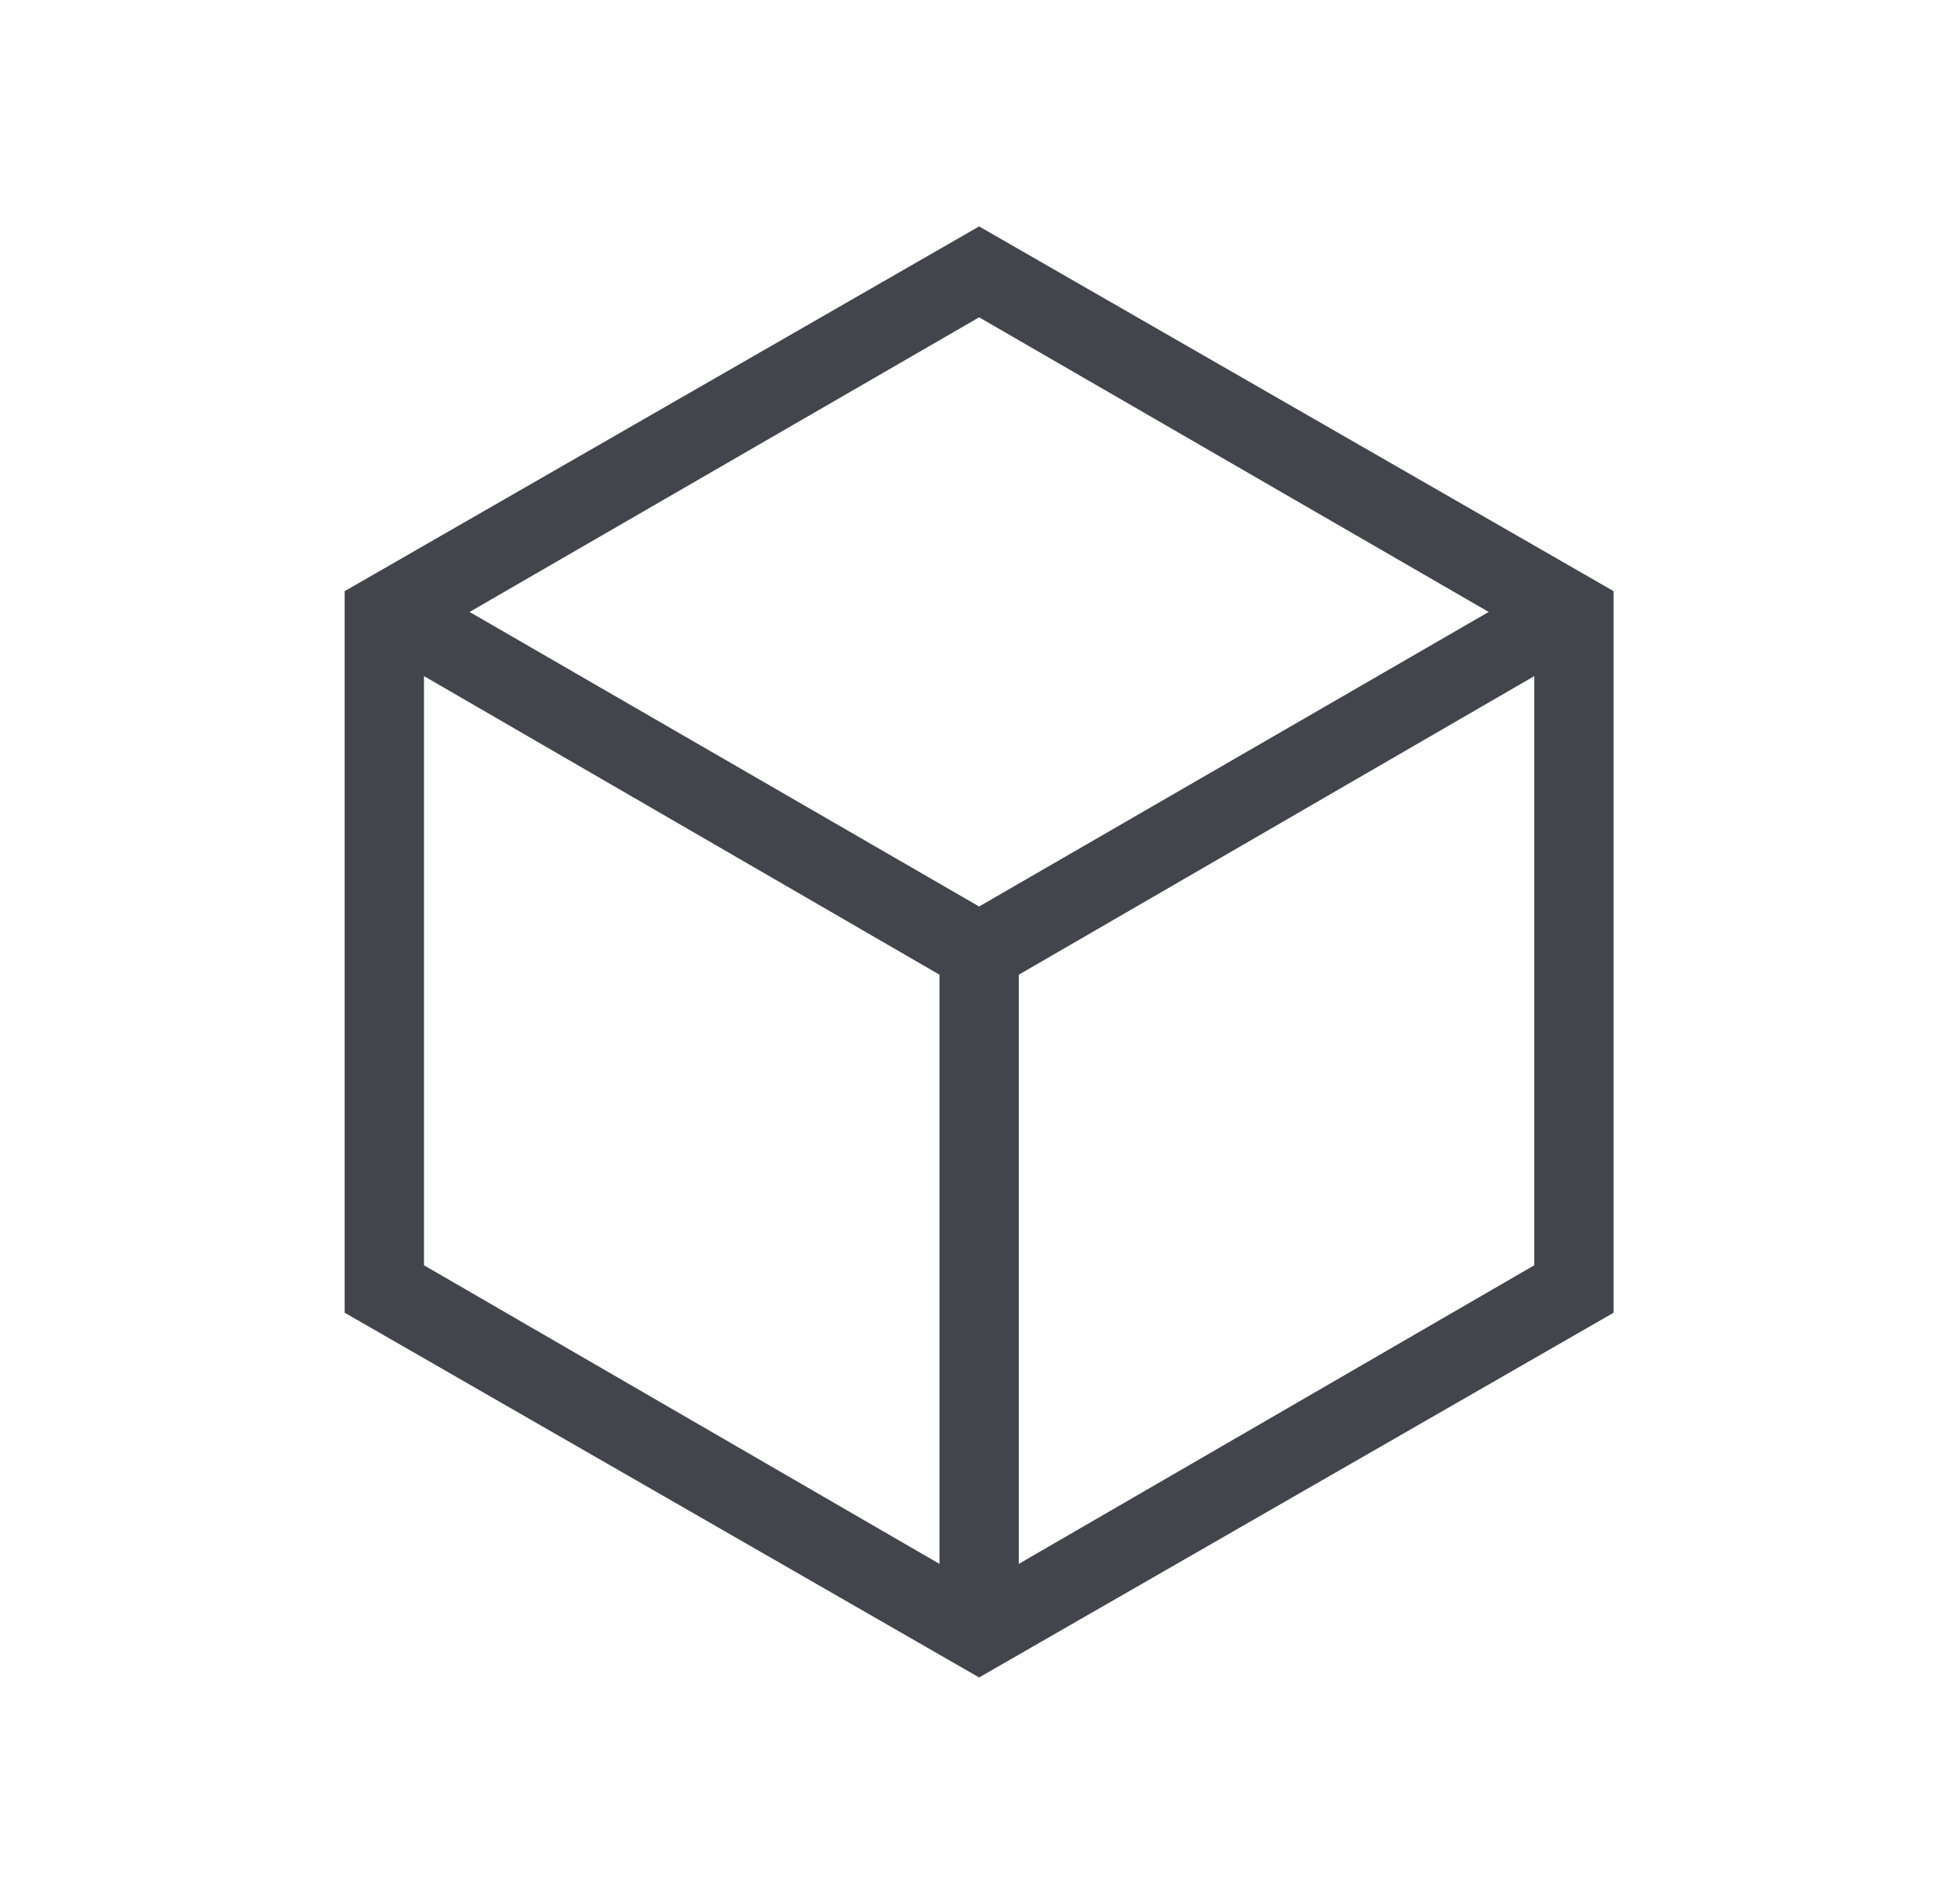<svg width="53" height="52" viewBox="0 0 53 52" fill="none" xmlns="http://www.w3.org/2000/svg">
<g id="&#229;&#136;&#182;&#228;&#189;&#156;&#229;&#183;&#165;&#232;&#137;&#186;">
<path id="Vector" d="M25.666 42.714V26.622L11.583 18.466V34.558L25.666 42.714ZM27.833 42.714L41.916 34.558V18.466L27.833 26.622V42.714ZM26.749 24.759L40.67 16.714L26.749 8.667L12.829 16.714L26.749 24.759ZM9.416 35.854V16.146L26.749 6.184L44.083 16.146V35.854L26.749 45.816L9.416 35.854Z" fill="#42454B"/>
</g>
</svg>
